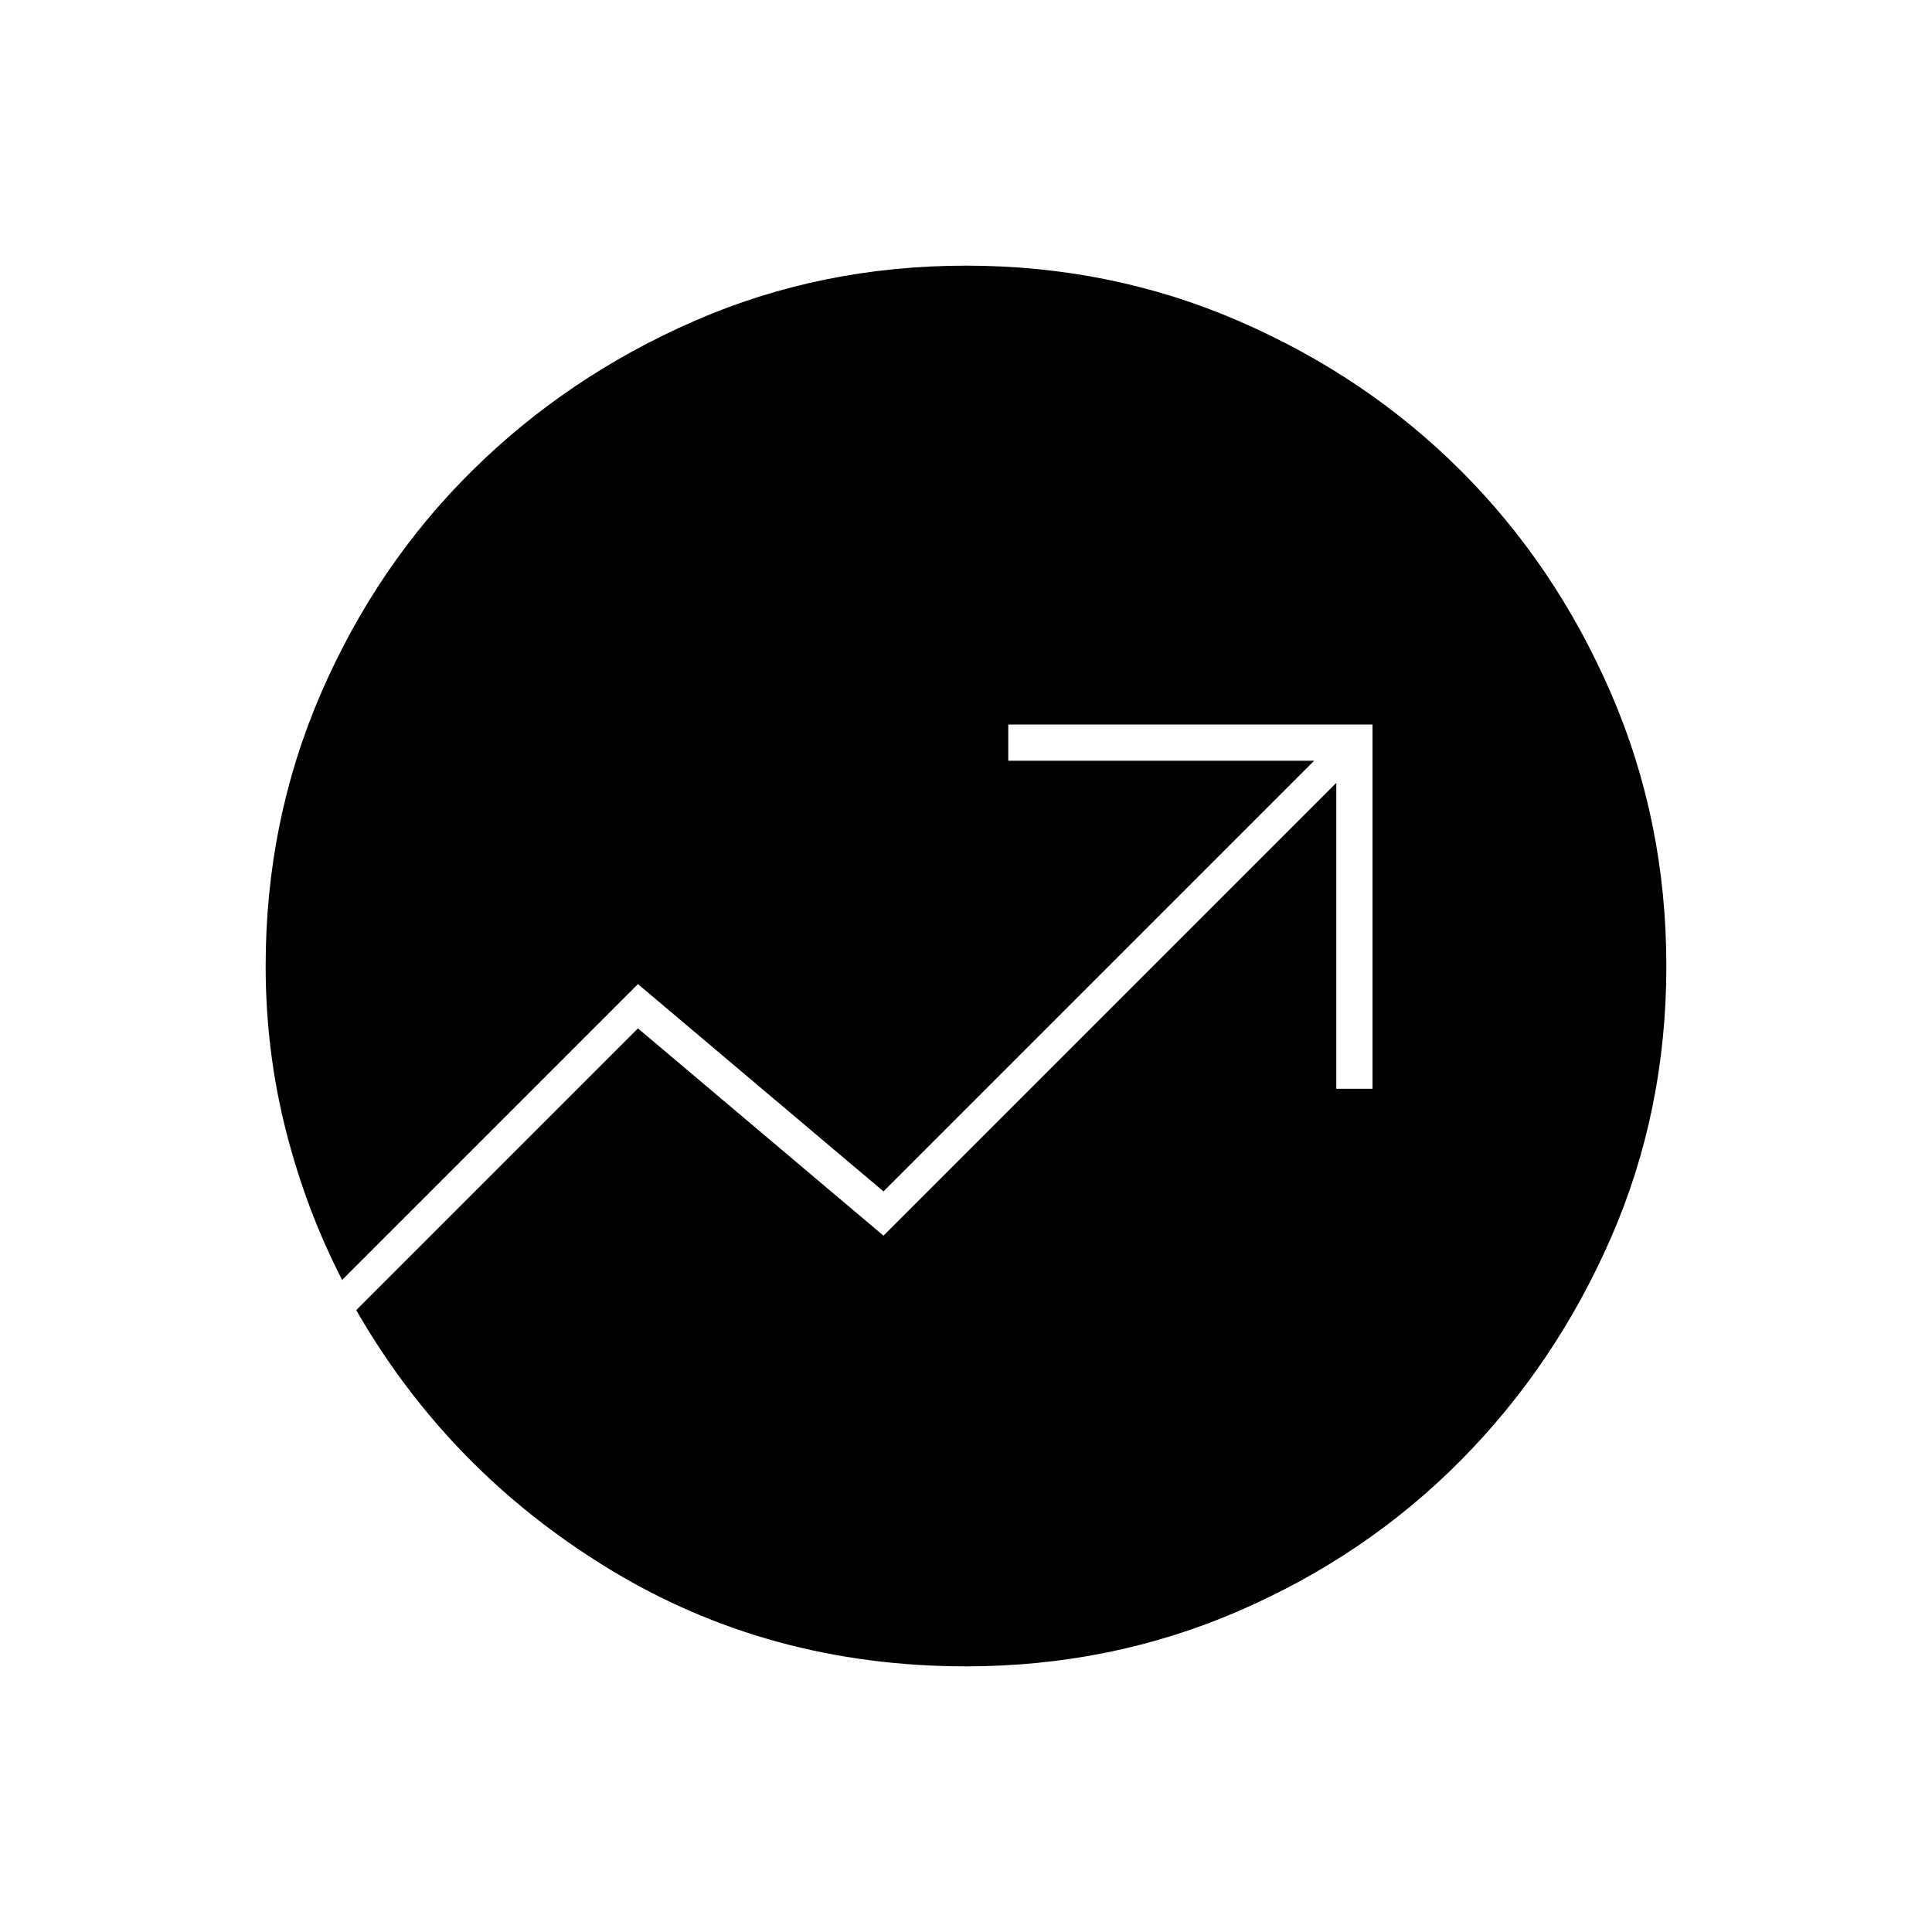 <svg xmlns="http://www.w3.org/2000/svg" width="48" height="48"><path d="M24 41.4q-4.9 0-8.875-2.425Q11.15 36.55 8.85 32.55l7-7 6.1 5.15L33.2 19.45v7.6h.9V18h-9.05v.9h7.6l-10.7 10.7-6.1-5.15L8.5 31.8q-.9-1.75-1.4-3.725Q6.6 26.1 6.6 24q0-3.6 1.375-6.775 1.375-3.175 3.75-5.525Q14.1 9.35 17.25 7.975 20.4 6.6 24 6.6t6.775 1.375Q33.95 9.35 36.3 11.7q2.35 2.35 3.725 5.525Q41.4 20.4 41.4 24q0 3.6-1.375 6.75T36.3 36.275q-2.35 2.375-5.525 3.75Q27.6 41.4 24 41.4z"/></svg>